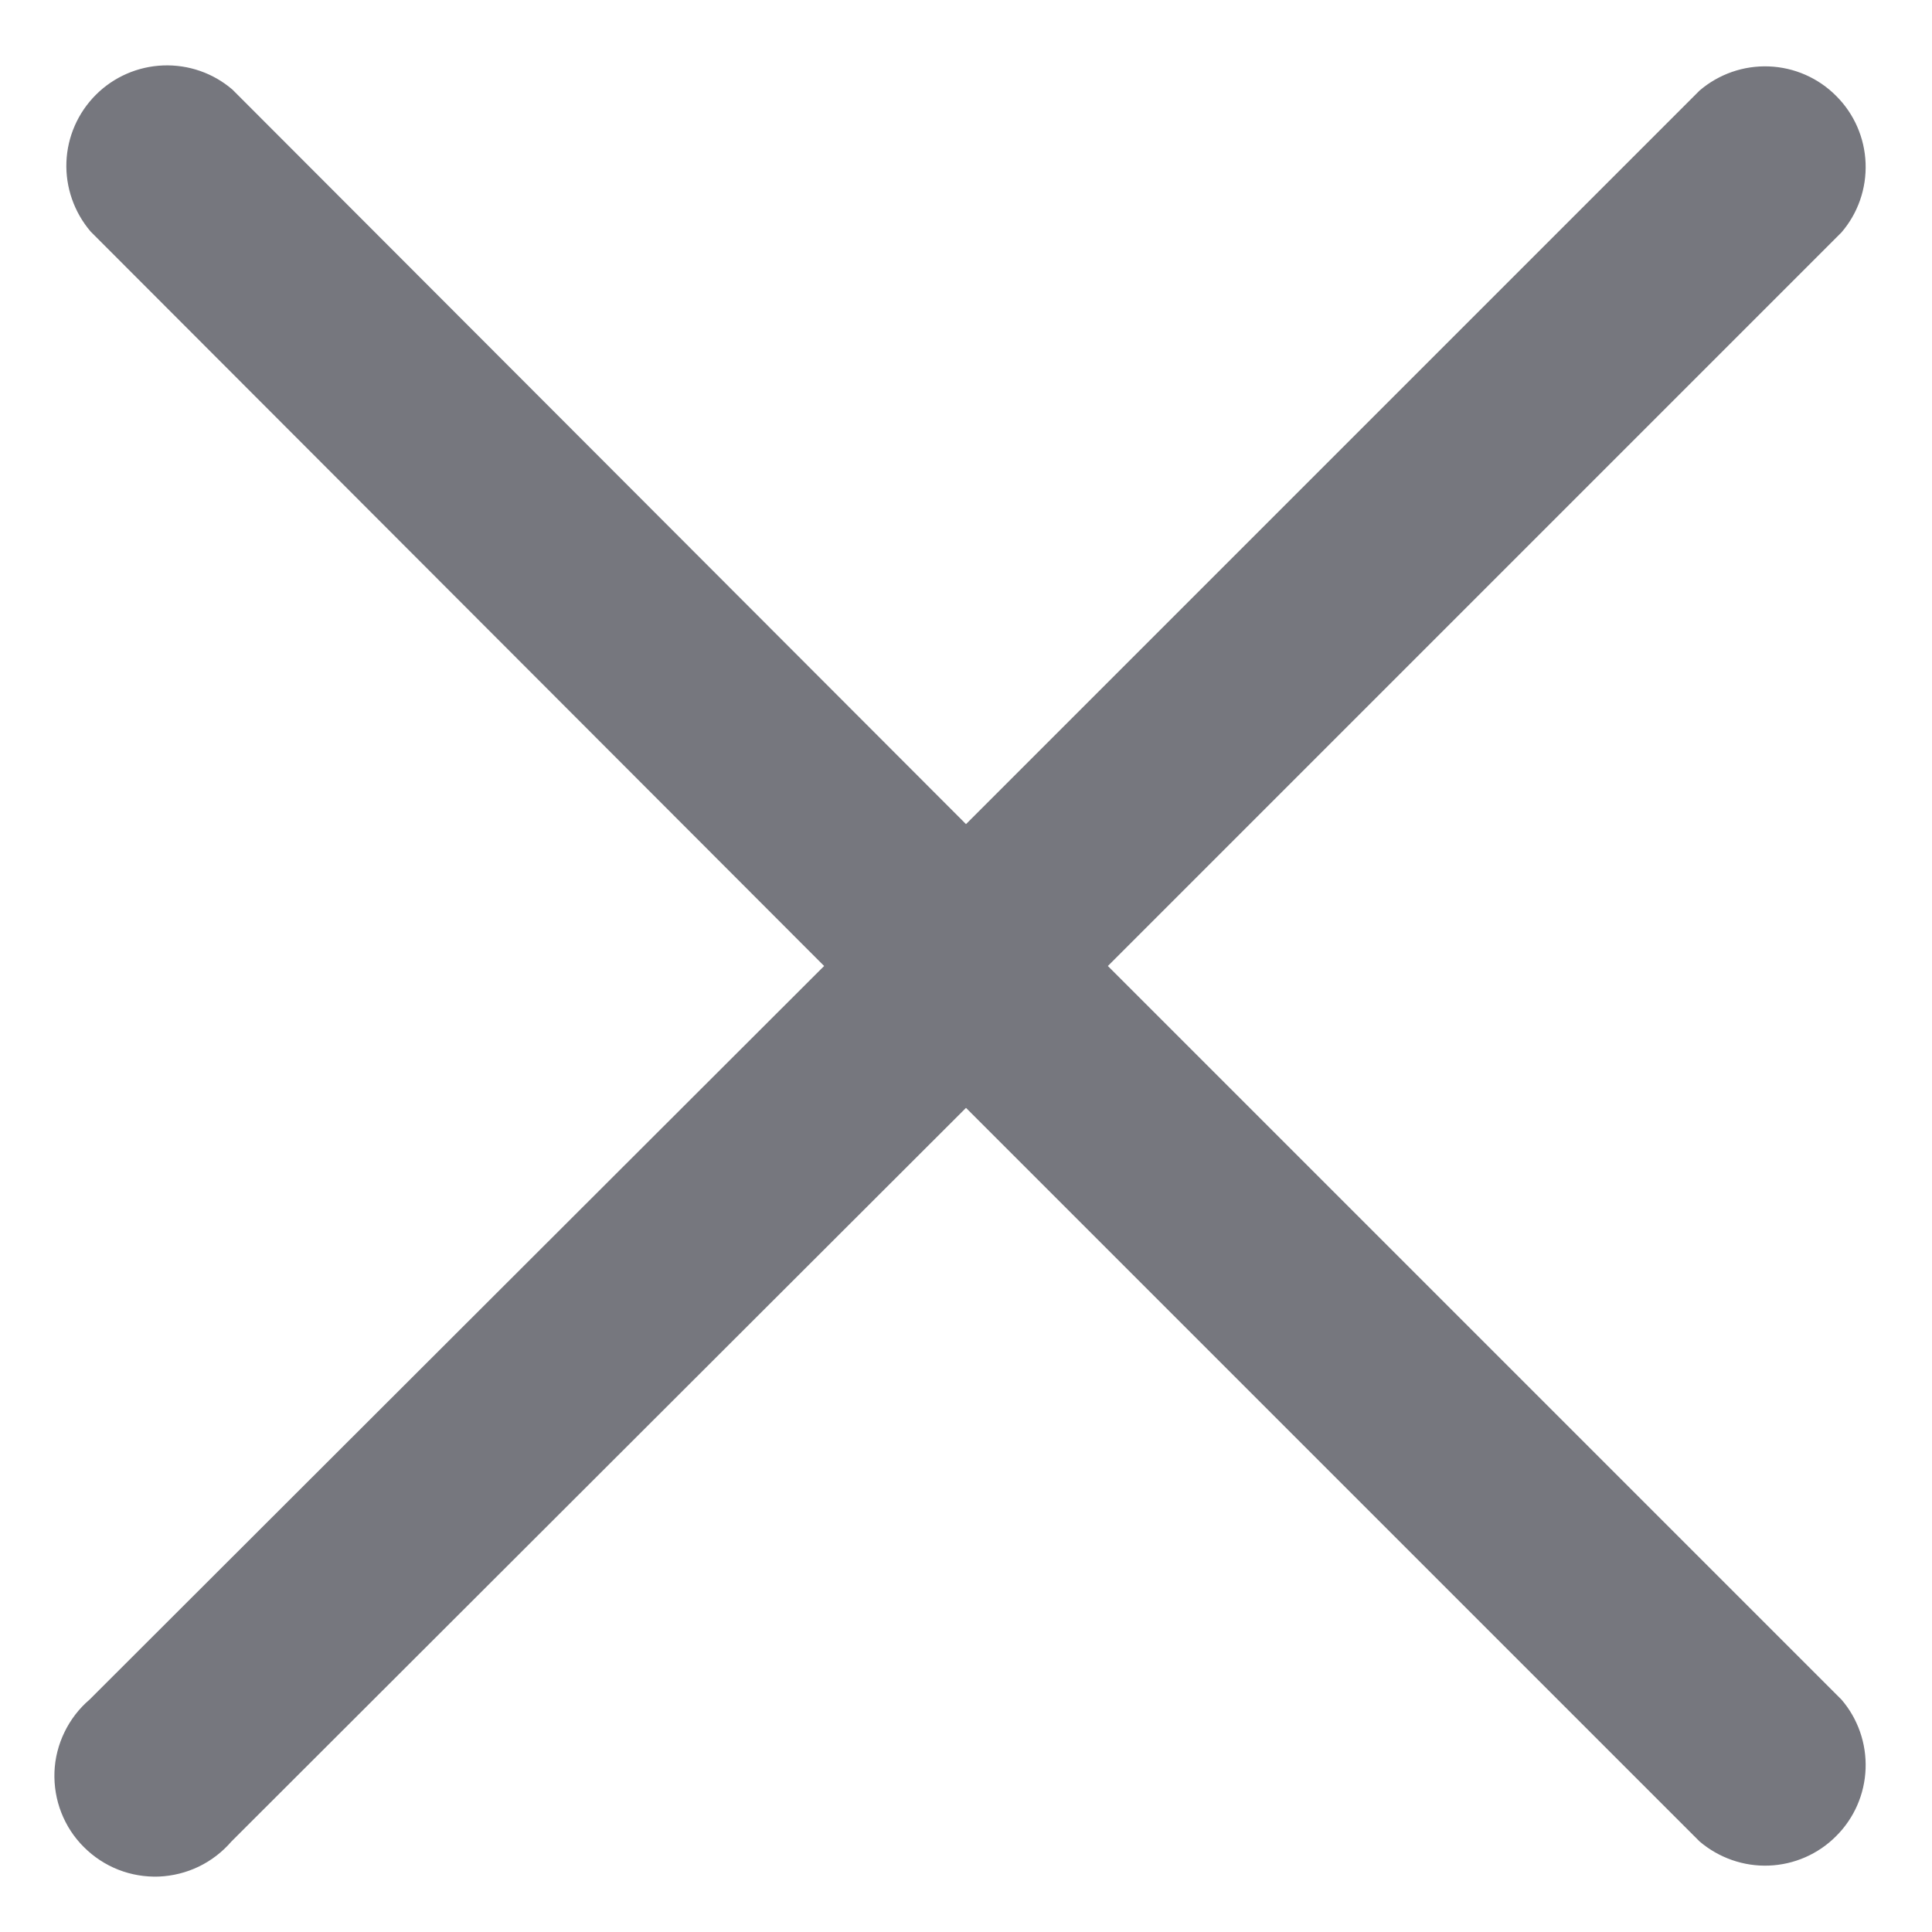 <svg width="30" height="30" viewBox="0 0 16 16" fill="none" xmlns="http://www.w3.org/2000/svg">
<path d="M9.175 8L15.25 1.925C15.387 1.766 15.458 1.561 15.45 1.351C15.442 1.141 15.355 0.942 15.206 0.794C15.058 0.645 14.859 0.558 14.649 0.55C14.44 0.542 14.235 0.613 14.075 0.75L8 6.825L1.925 0.742C1.766 0.605 1.561 0.534 1.351 0.542C1.141 0.55 0.942 0.637 0.794 0.785C0.645 0.934 0.558 1.133 0.55 1.342C0.542 1.552 0.614 1.757 0.75 1.917L6.825 8L0.742 14.075C0.654 14.15 0.584 14.242 0.534 14.345C0.484 14.448 0.455 14.561 0.451 14.676C0.447 14.791 0.466 14.905 0.508 15.012C0.55 15.119 0.613 15.216 0.695 15.297C0.776 15.378 0.873 15.442 0.98 15.484C1.087 15.526 1.201 15.545 1.316 15.541C1.431 15.536 1.543 15.508 1.647 15.458C1.75 15.408 1.842 15.337 1.917 15.25L8 9.175L14.075 15.25C14.235 15.386 14.44 15.458 14.649 15.45C14.859 15.442 15.058 15.355 15.206 15.206C15.355 15.058 15.442 14.859 15.45 14.649C15.458 14.44 15.387 14.234 15.25 14.075L9.175 8Z" fill="#3D3E48" fill-opacity="0.7"/>
</svg>
